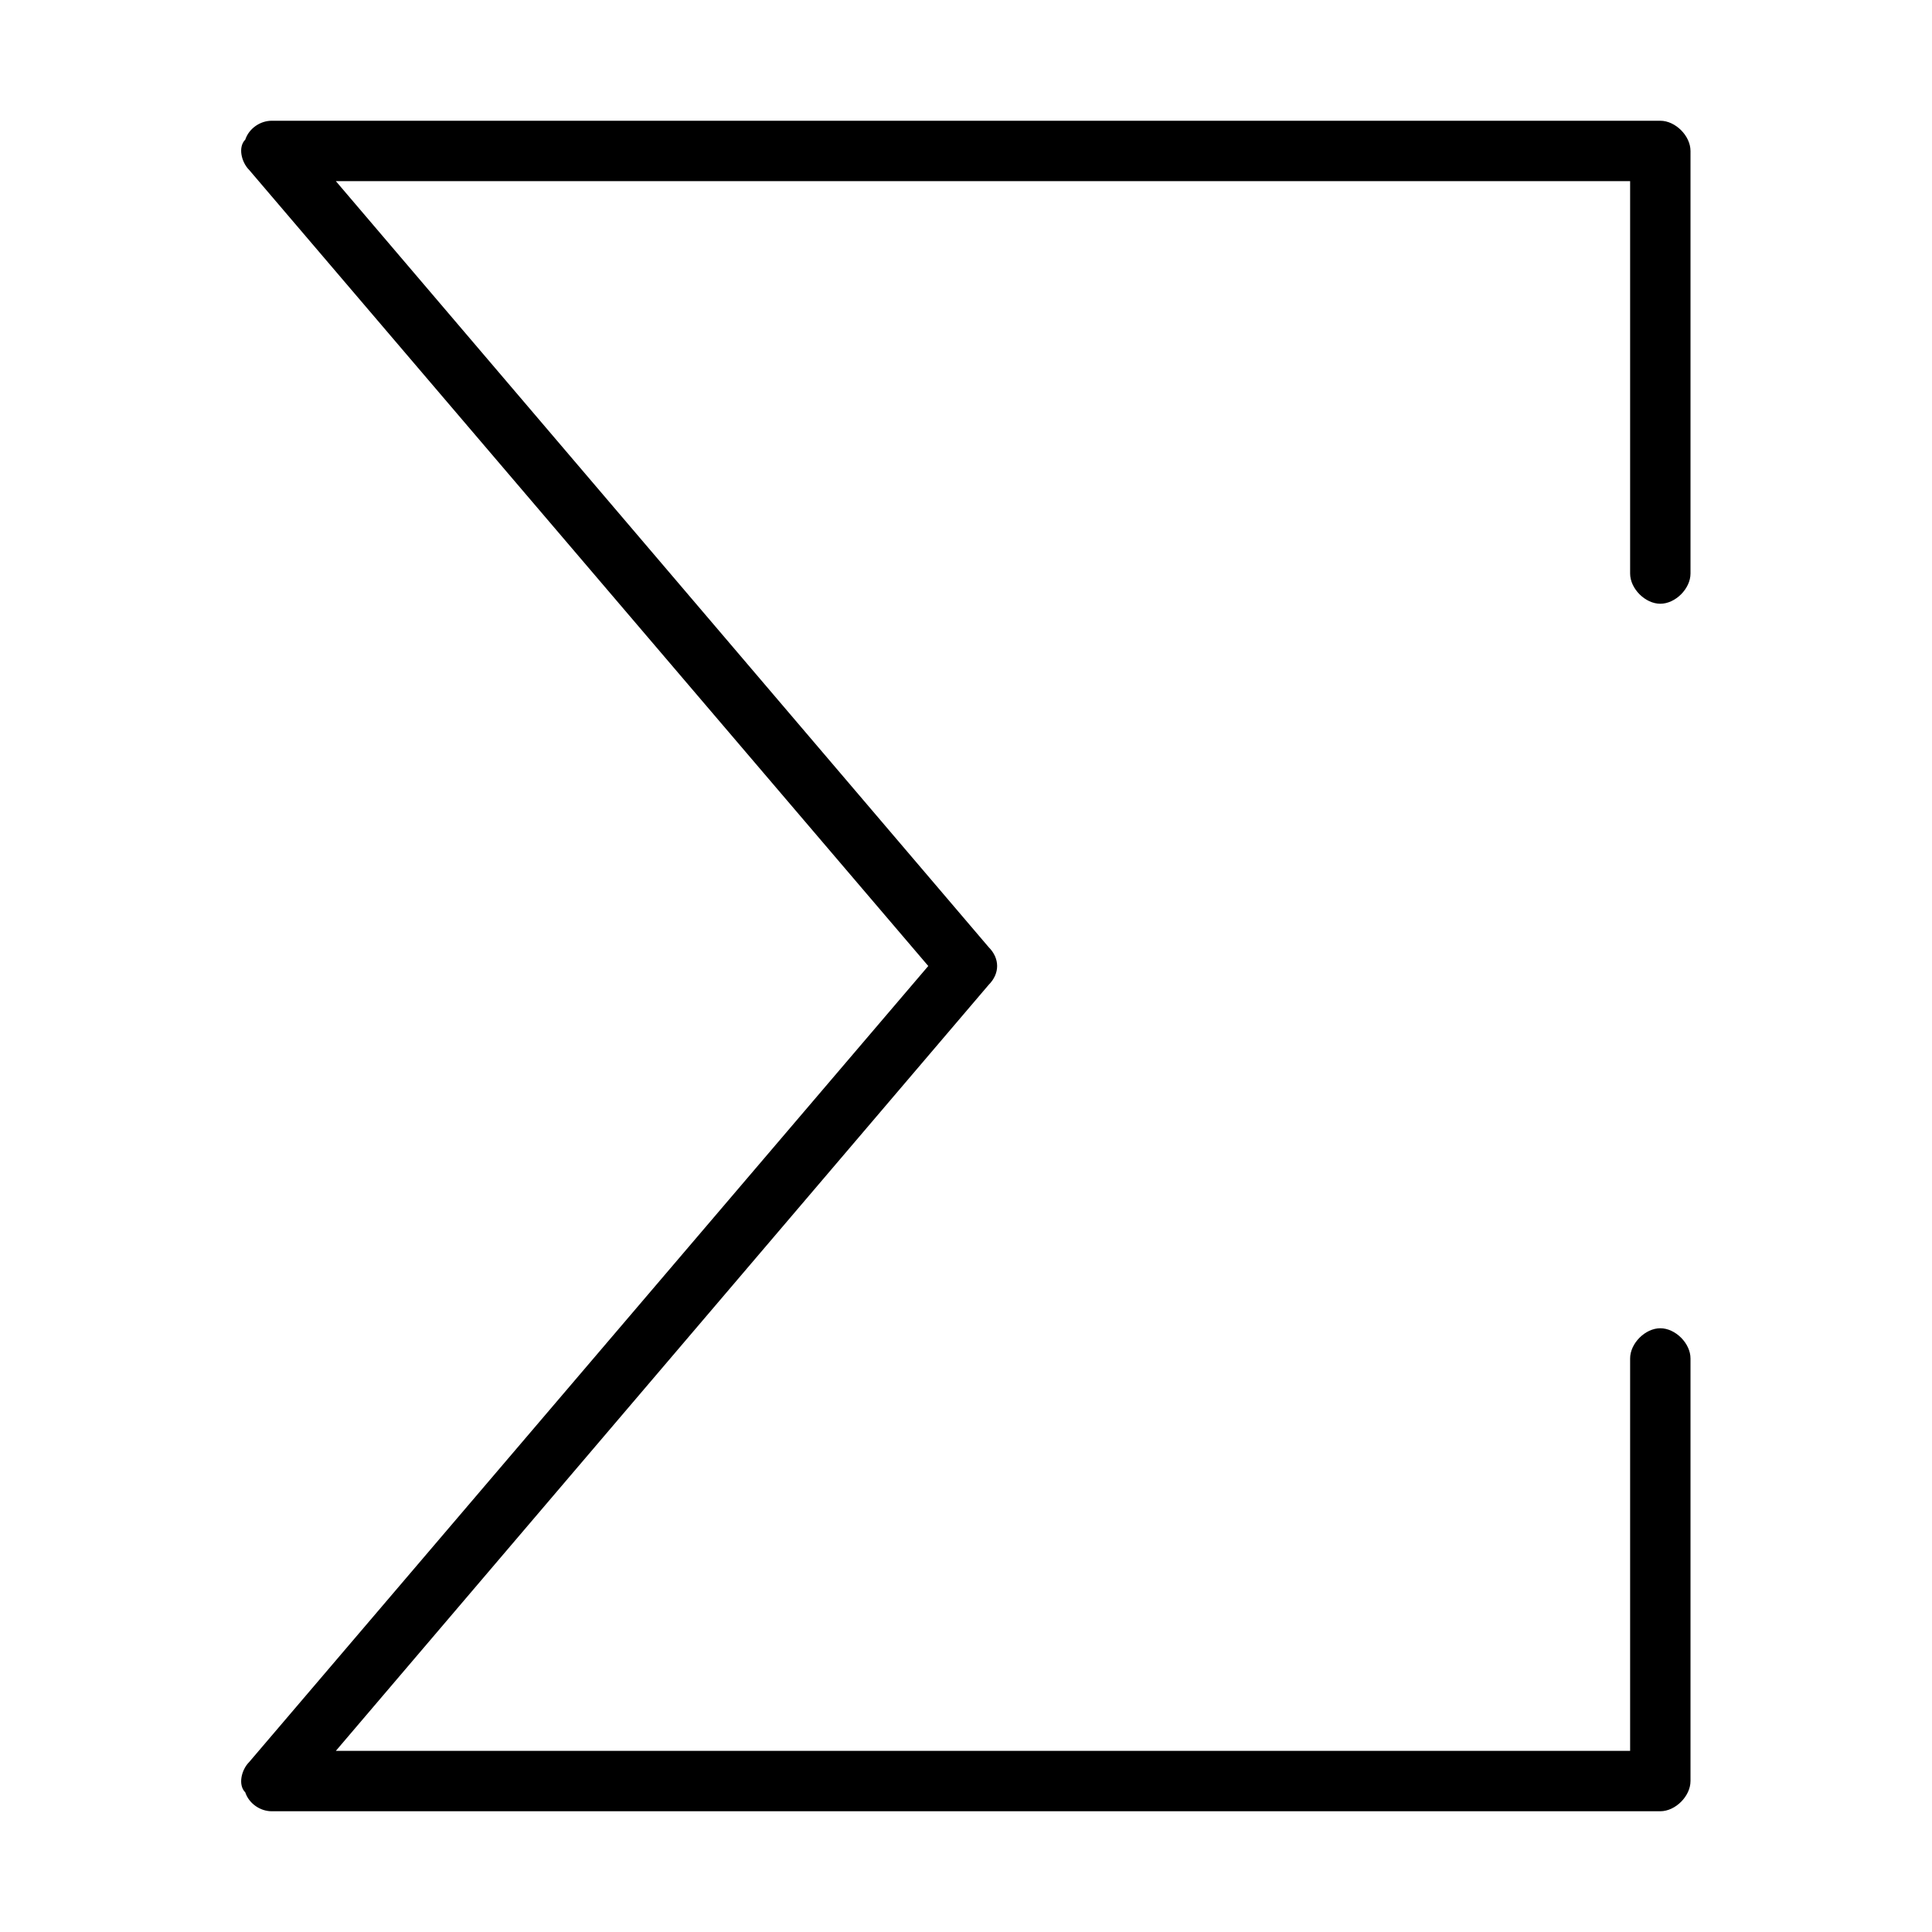 <svg xmlns="http://www.w3.org/2000/svg" viewBox="0 0 512 512"><!-- Font Awesome Pro 6.0.0-alpha1 by @fontawesome - https://fontawesome.com License - https://fontawesome.com/license (Commercial License) --><path d="M440 160C444 160 448 156 448 152V40C448 36 444 32 440 32H72C69 32 66 34 65 37C63 39 64 43 66 45L246 256L66 467C64 469 63 473 65 475C66 478 69 480 72 480H440C444 480 448 476 448 472V360C448 356 444 352 440 352S432 356 432 360V464H89L262 261C265 258 265 254 262 251L89 48H432V152C432 156 436 160 440 160Z"/></svg>